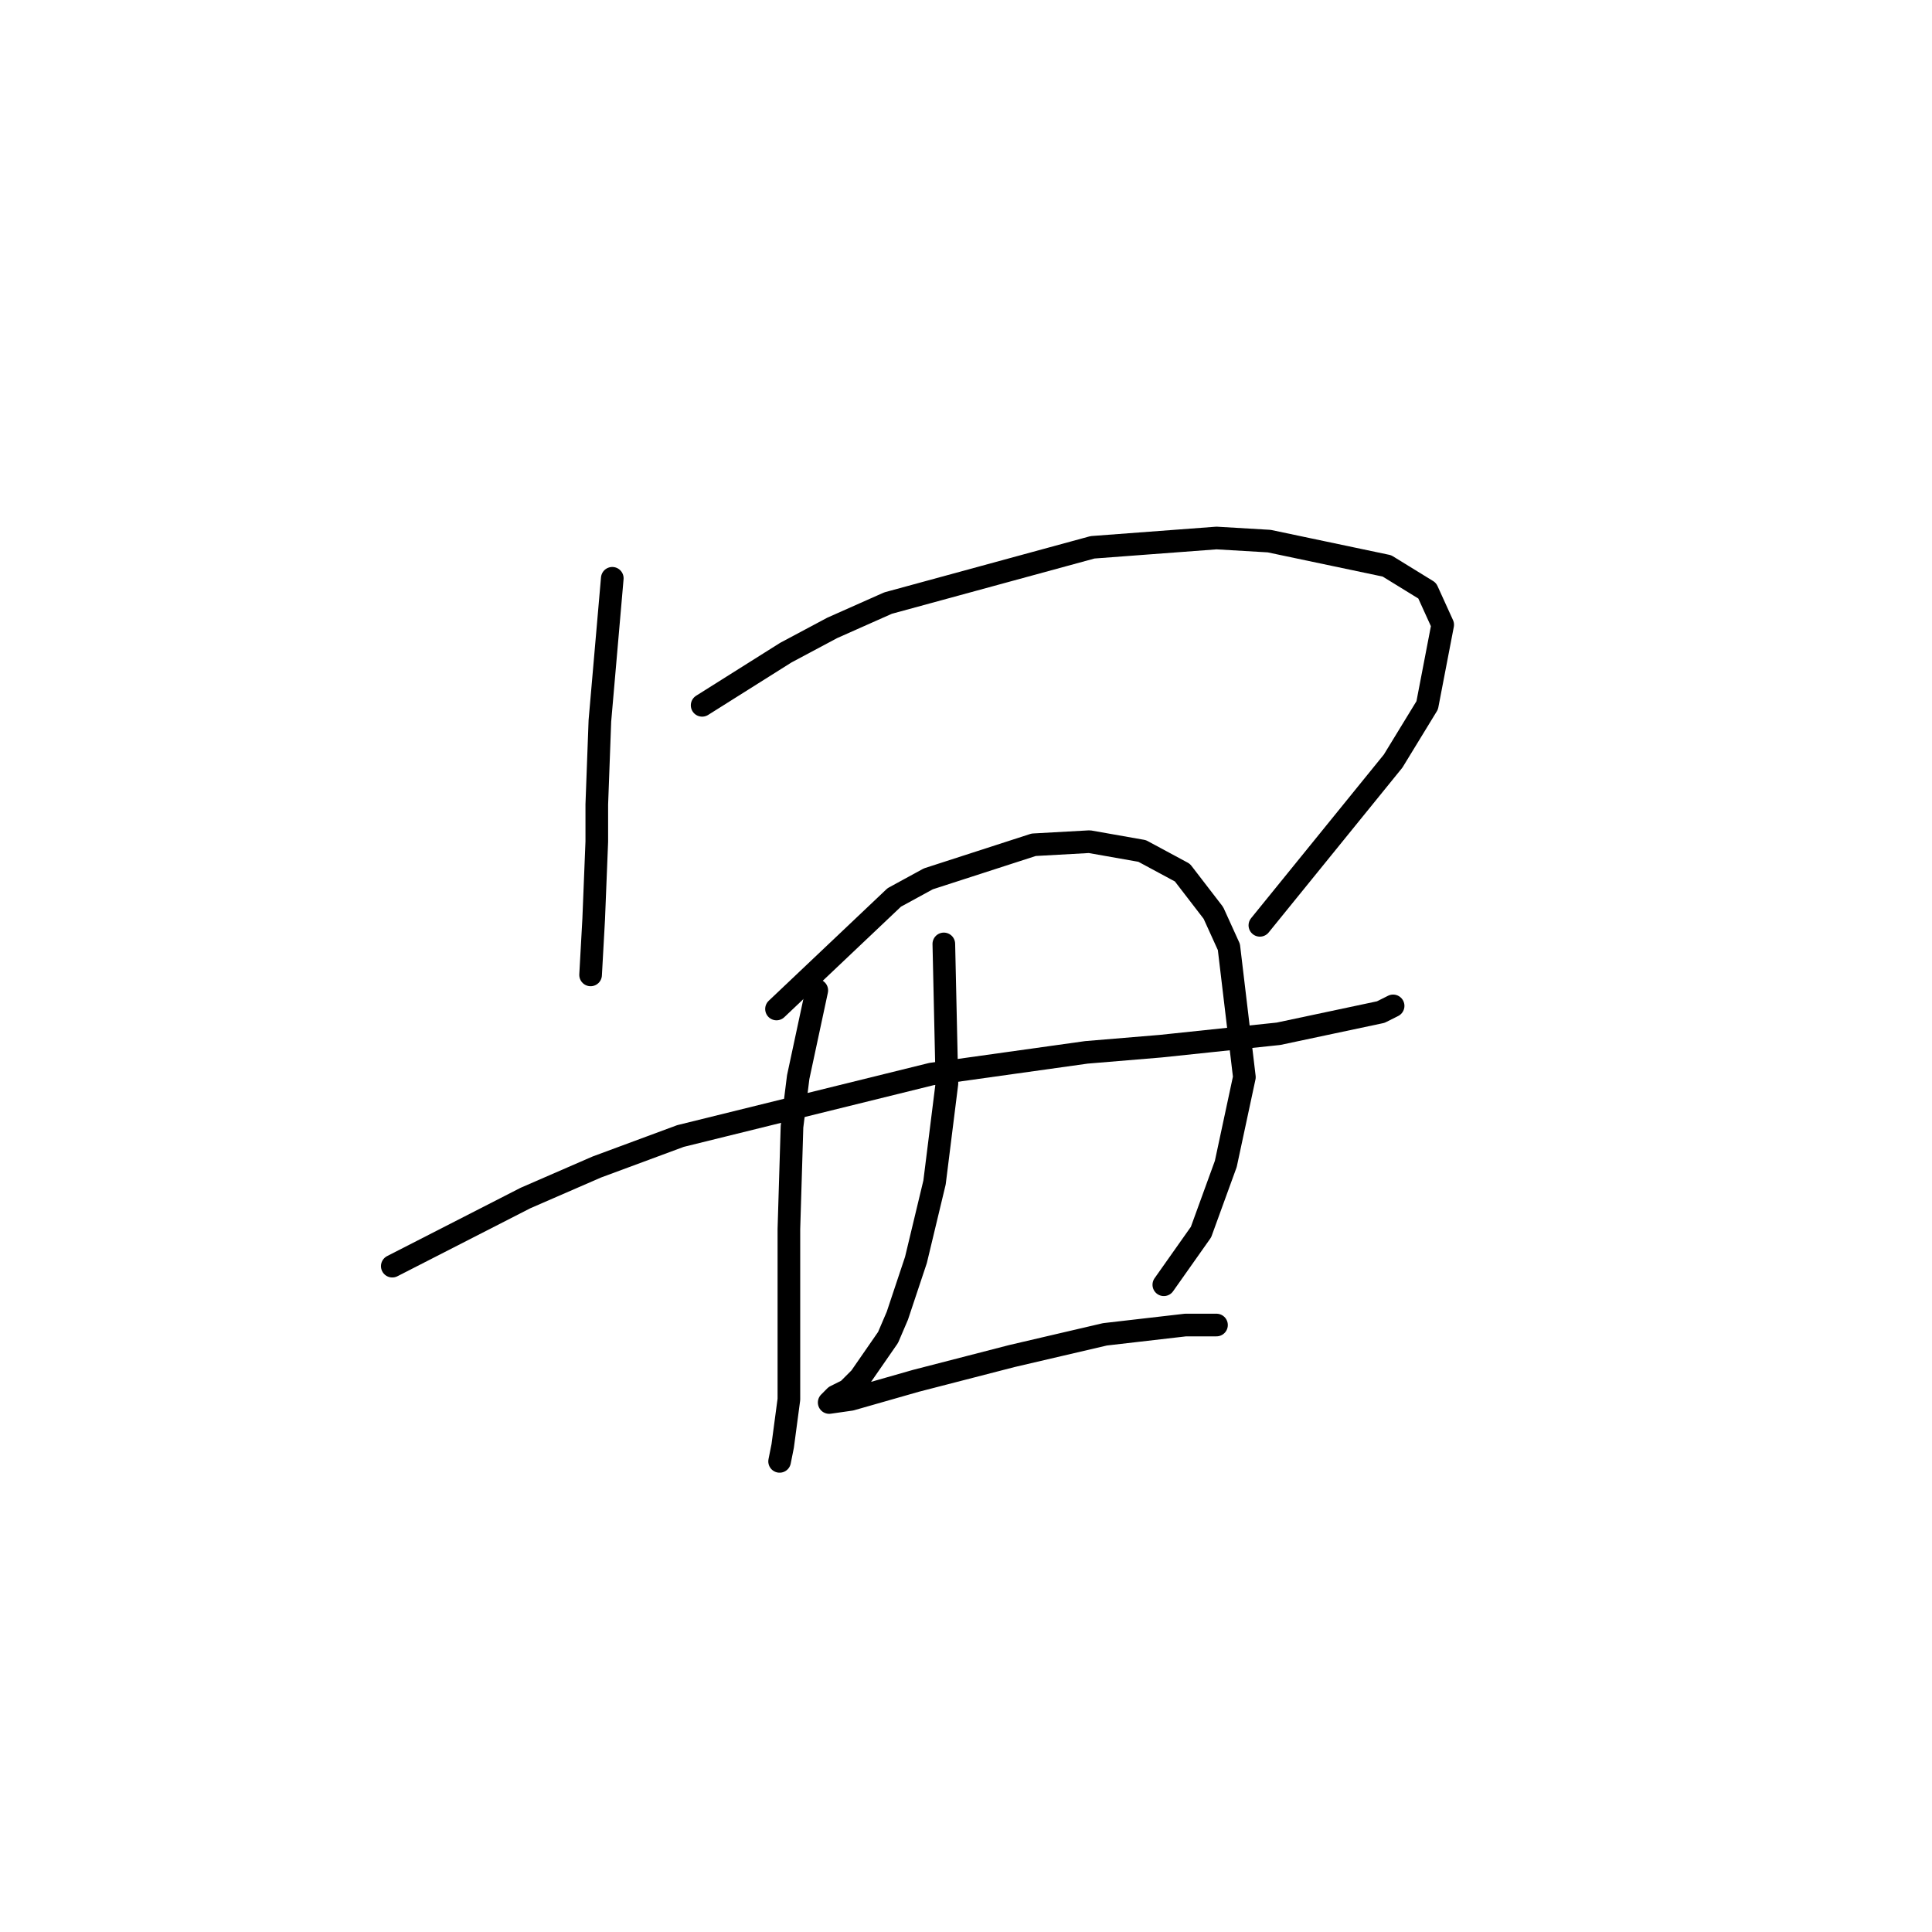 <?xml version="1.0" standalone="no"?>
    <svg width="256" height="256" xmlns="http://www.w3.org/2000/svg" version="1.1">
    <polyline stroke="black" stroke-width="3" stroke-linecap="round" fill="transparent" stroke-linejoin="round" points="81.131 76.627 79.489 95.513 79.078 106.598 79.078 111.525 78.667 121.79 78.257 129.18 78.257 129.18 " />
        <polyline stroke="black" stroke-width="3" stroke-linecap="round" fill="transparent" stroke-linejoin="round" points="93.037 93.46 104.123 86.48 110.281 83.196 117.672 79.911 144.769 72.521 161.192 71.289 168.172 71.7 183.774 74.984 189.111 78.269 191.164 82.785 189.111 93.46 184.595 100.85 166.94 122.611 166.94 122.611 " />
        <polyline stroke="black" stroke-width="3" stroke-linecap="round" fill="transparent" stroke-linejoin="round" points="51.98 167.773 69.635 158.741 79.078 154.635 90.163 150.529 123.42 142.318 143.948 139.444 153.802 138.623 169.404 136.981 182.953 134.107 184.595 133.285 184.595 133.285 " />
        <polyline stroke="black" stroke-width="3" stroke-linecap="round" fill="transparent" stroke-linejoin="round" points="108.229 131.233 105.765 142.729 104.944 149.298 104.533 162.847 104.533 175.574 104.533 185.428 103.712 191.587 103.302 193.639 103.302 193.639 " />
        <polyline stroke="black" stroke-width="3" stroke-linecap="round" fill="transparent" stroke-linejoin="round" points="102.891 133.696 118.493 118.916 123.009 116.452 136.969 111.936 144.359 111.525 151.339 112.757 156.676 115.631 160.782 120.968 162.834 125.485 164.887 142.729 162.424 154.225 159.139 163.257 154.213 170.237 154.213 170.237 " />
        <polyline stroke="black" stroke-width="3" stroke-linecap="round" fill="transparent" stroke-linejoin="round" points="125.062 125.074 125.473 143.55 123.83 156.688 121.367 166.952 118.903 174.343 117.672 177.217 113.977 182.554 112.334 184.196 110.692 185.017 110.281 185.428 109.871 185.839 112.745 185.428 121.367 182.965 134.095 179.68 146.412 176.806 157.087 175.574 161.192 175.574 161.192 175.574 " />
        </svg>